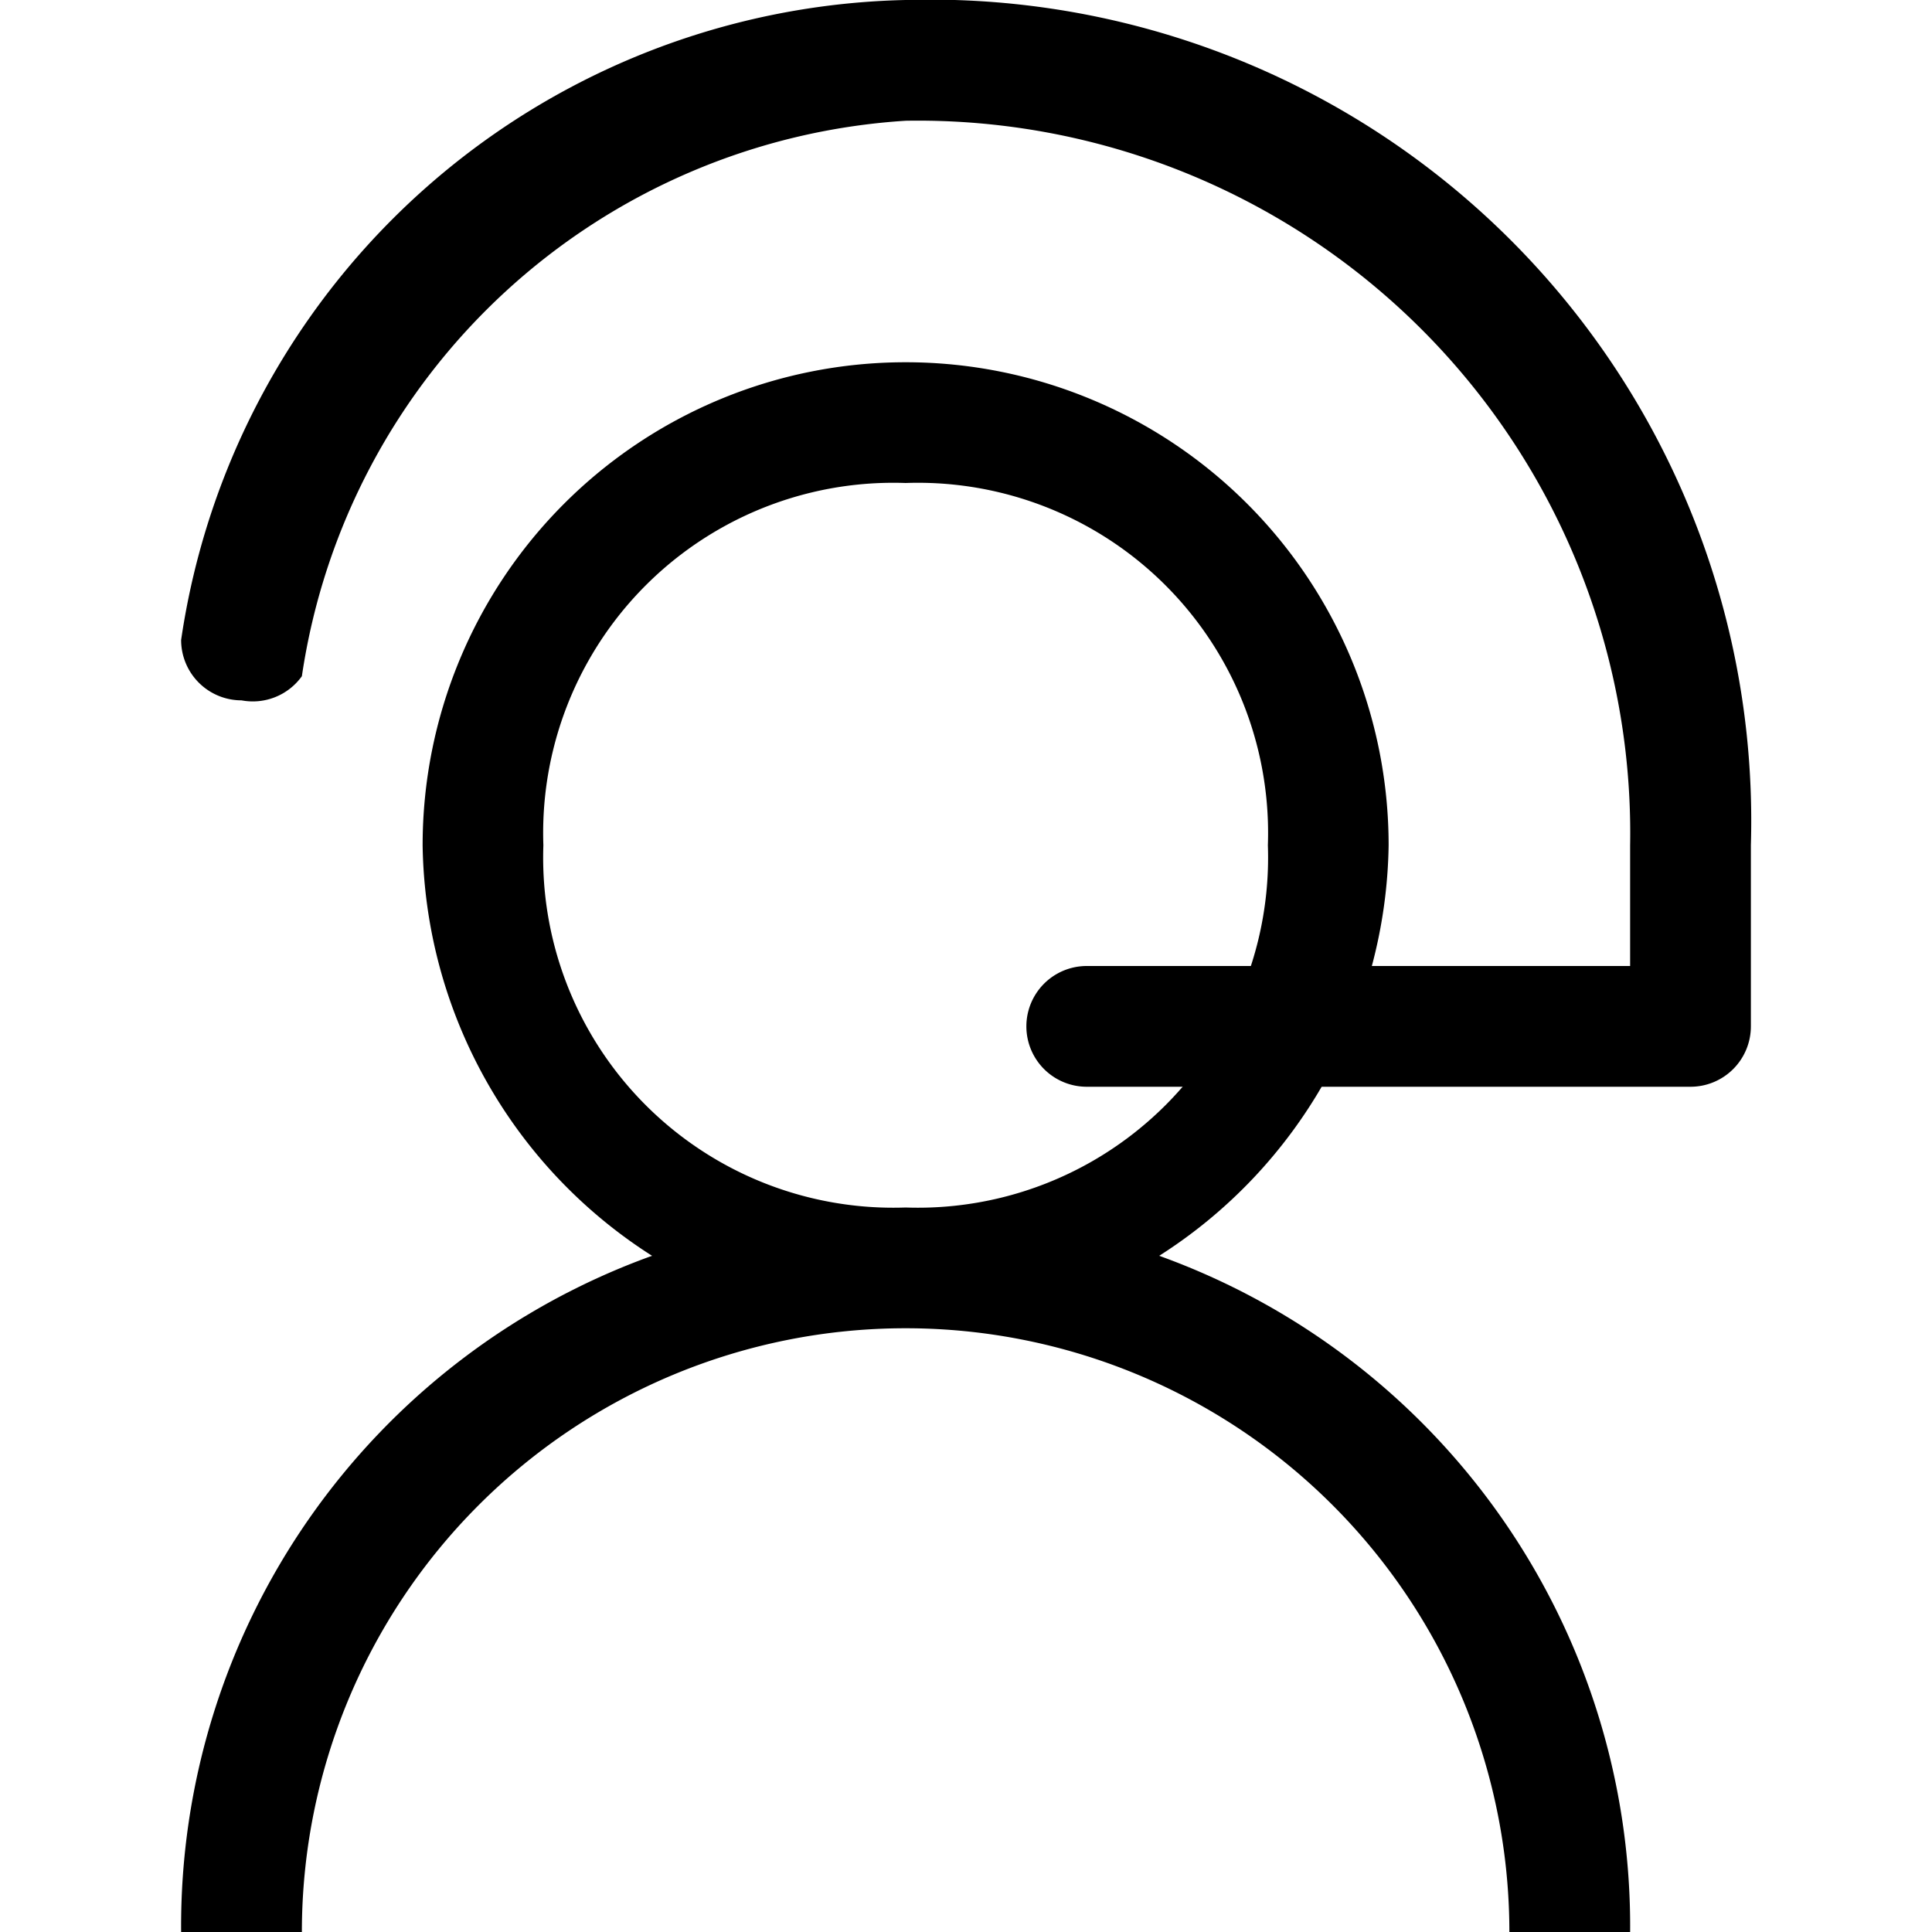 <svg xmlns="http://www.w3.org/2000/svg" viewBox="0 0 13 16" height="1em" width="1em">
  <path d="M8.1 10.4A4.1 4.1 0 0010 7a4 4 0 00-8 0 4.1 4.1 0 001.9 3.4A5.9 5.9 0 000 16h1a5 5 0 015-5 5 5 0 015 5h1a5.9 5.9 0 00-3.9-5.6zM3 7a2.9 2.9 0 013-3 2.9 2.9 0 013 3 2.9 2.9 0 01-3 3 2.9 2.9 0 01-3-3z"/>
  <path d="M13 7a6.8 6.8 0 00-7-7 6.2 6.2 0 00-6 5.3.5.5 0 00.5.5.5.5 0 00.5-.2A5.4 5.4 0 016 1a5.9 5.9 0 016 6v1H7.5a.5.5 0 000 1h5a.5.5 0 00.5-.5z"/>
</svg>
